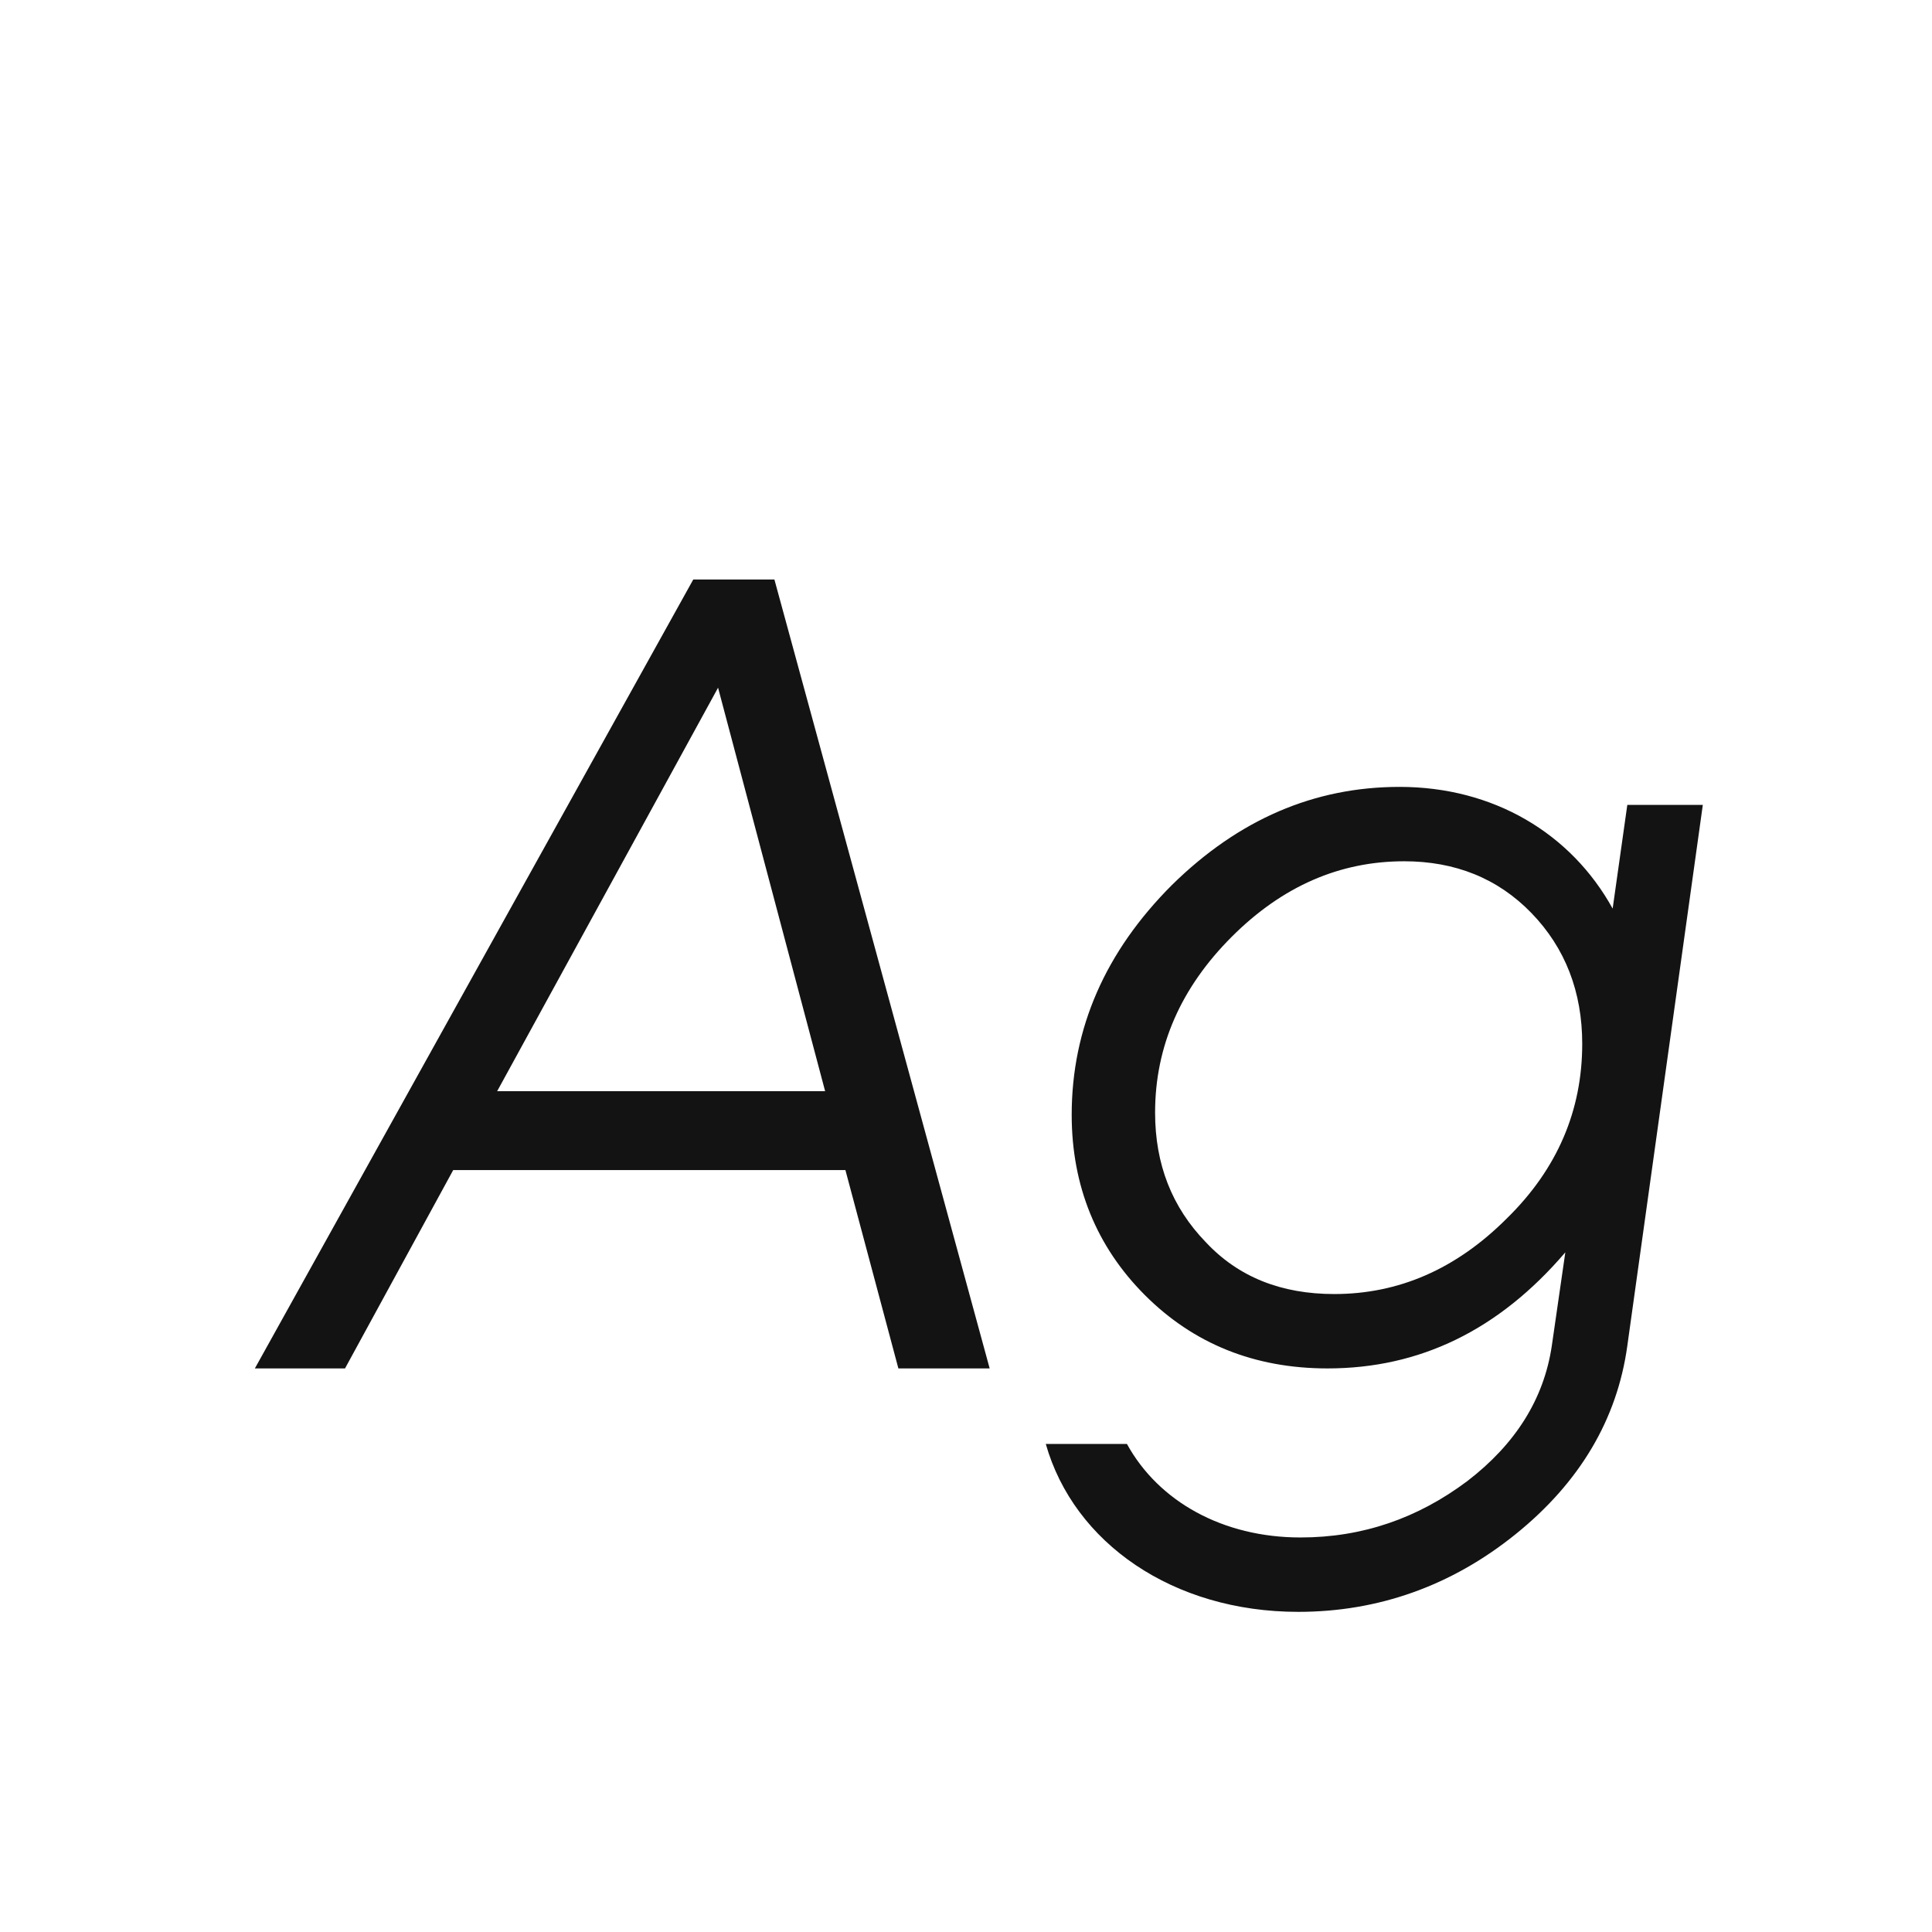 <svg width="24" height="24" viewBox="0 0 24 24" fill="none" xmlns="http://www.w3.org/2000/svg">
<path d="M12.294 16.999H11.16L10.502 14.535H5.63L4.286 16.999H3.166L8.612 7.199H9.62L12.294 16.999ZM8.92 8.543L6.176 13.555H10.25L8.92 8.543ZM20.033 11.287L20.215 9.999H21.153L20.215 16.719C20.089 17.629 19.627 18.413 18.829 19.057C18.031 19.701 17.121 20.023 16.127 20.023C14.573 20.023 13.341 19.169 12.991 17.937H13.999C14.391 18.651 15.189 19.099 16.155 19.099C16.925 19.099 17.611 18.861 18.227 18.399C18.829 17.937 19.179 17.377 19.277 16.719L19.445 15.557C18.619 16.523 17.639 16.999 16.491 16.999C15.581 16.999 14.825 16.691 14.223 16.089C13.621 15.487 13.313 14.731 13.313 13.849C13.313 12.771 13.733 11.819 14.559 10.993C15.385 10.181 16.323 9.775 17.387 9.775C18.549 9.775 19.515 10.349 20.033 11.287ZM16.575 16.075C17.373 16.075 18.087 15.767 18.717 15.137C19.347 14.521 19.655 13.793 19.655 12.967C19.655 12.323 19.445 11.777 19.025 11.343C18.605 10.909 18.073 10.699 17.443 10.699C16.645 10.699 15.931 11.007 15.301 11.637C14.671 12.267 14.349 12.995 14.349 13.821C14.349 14.465 14.559 14.997 14.979 15.431C15.385 15.865 15.917 16.075 16.575 16.075Z" fill="#131313"/>
</svg>
